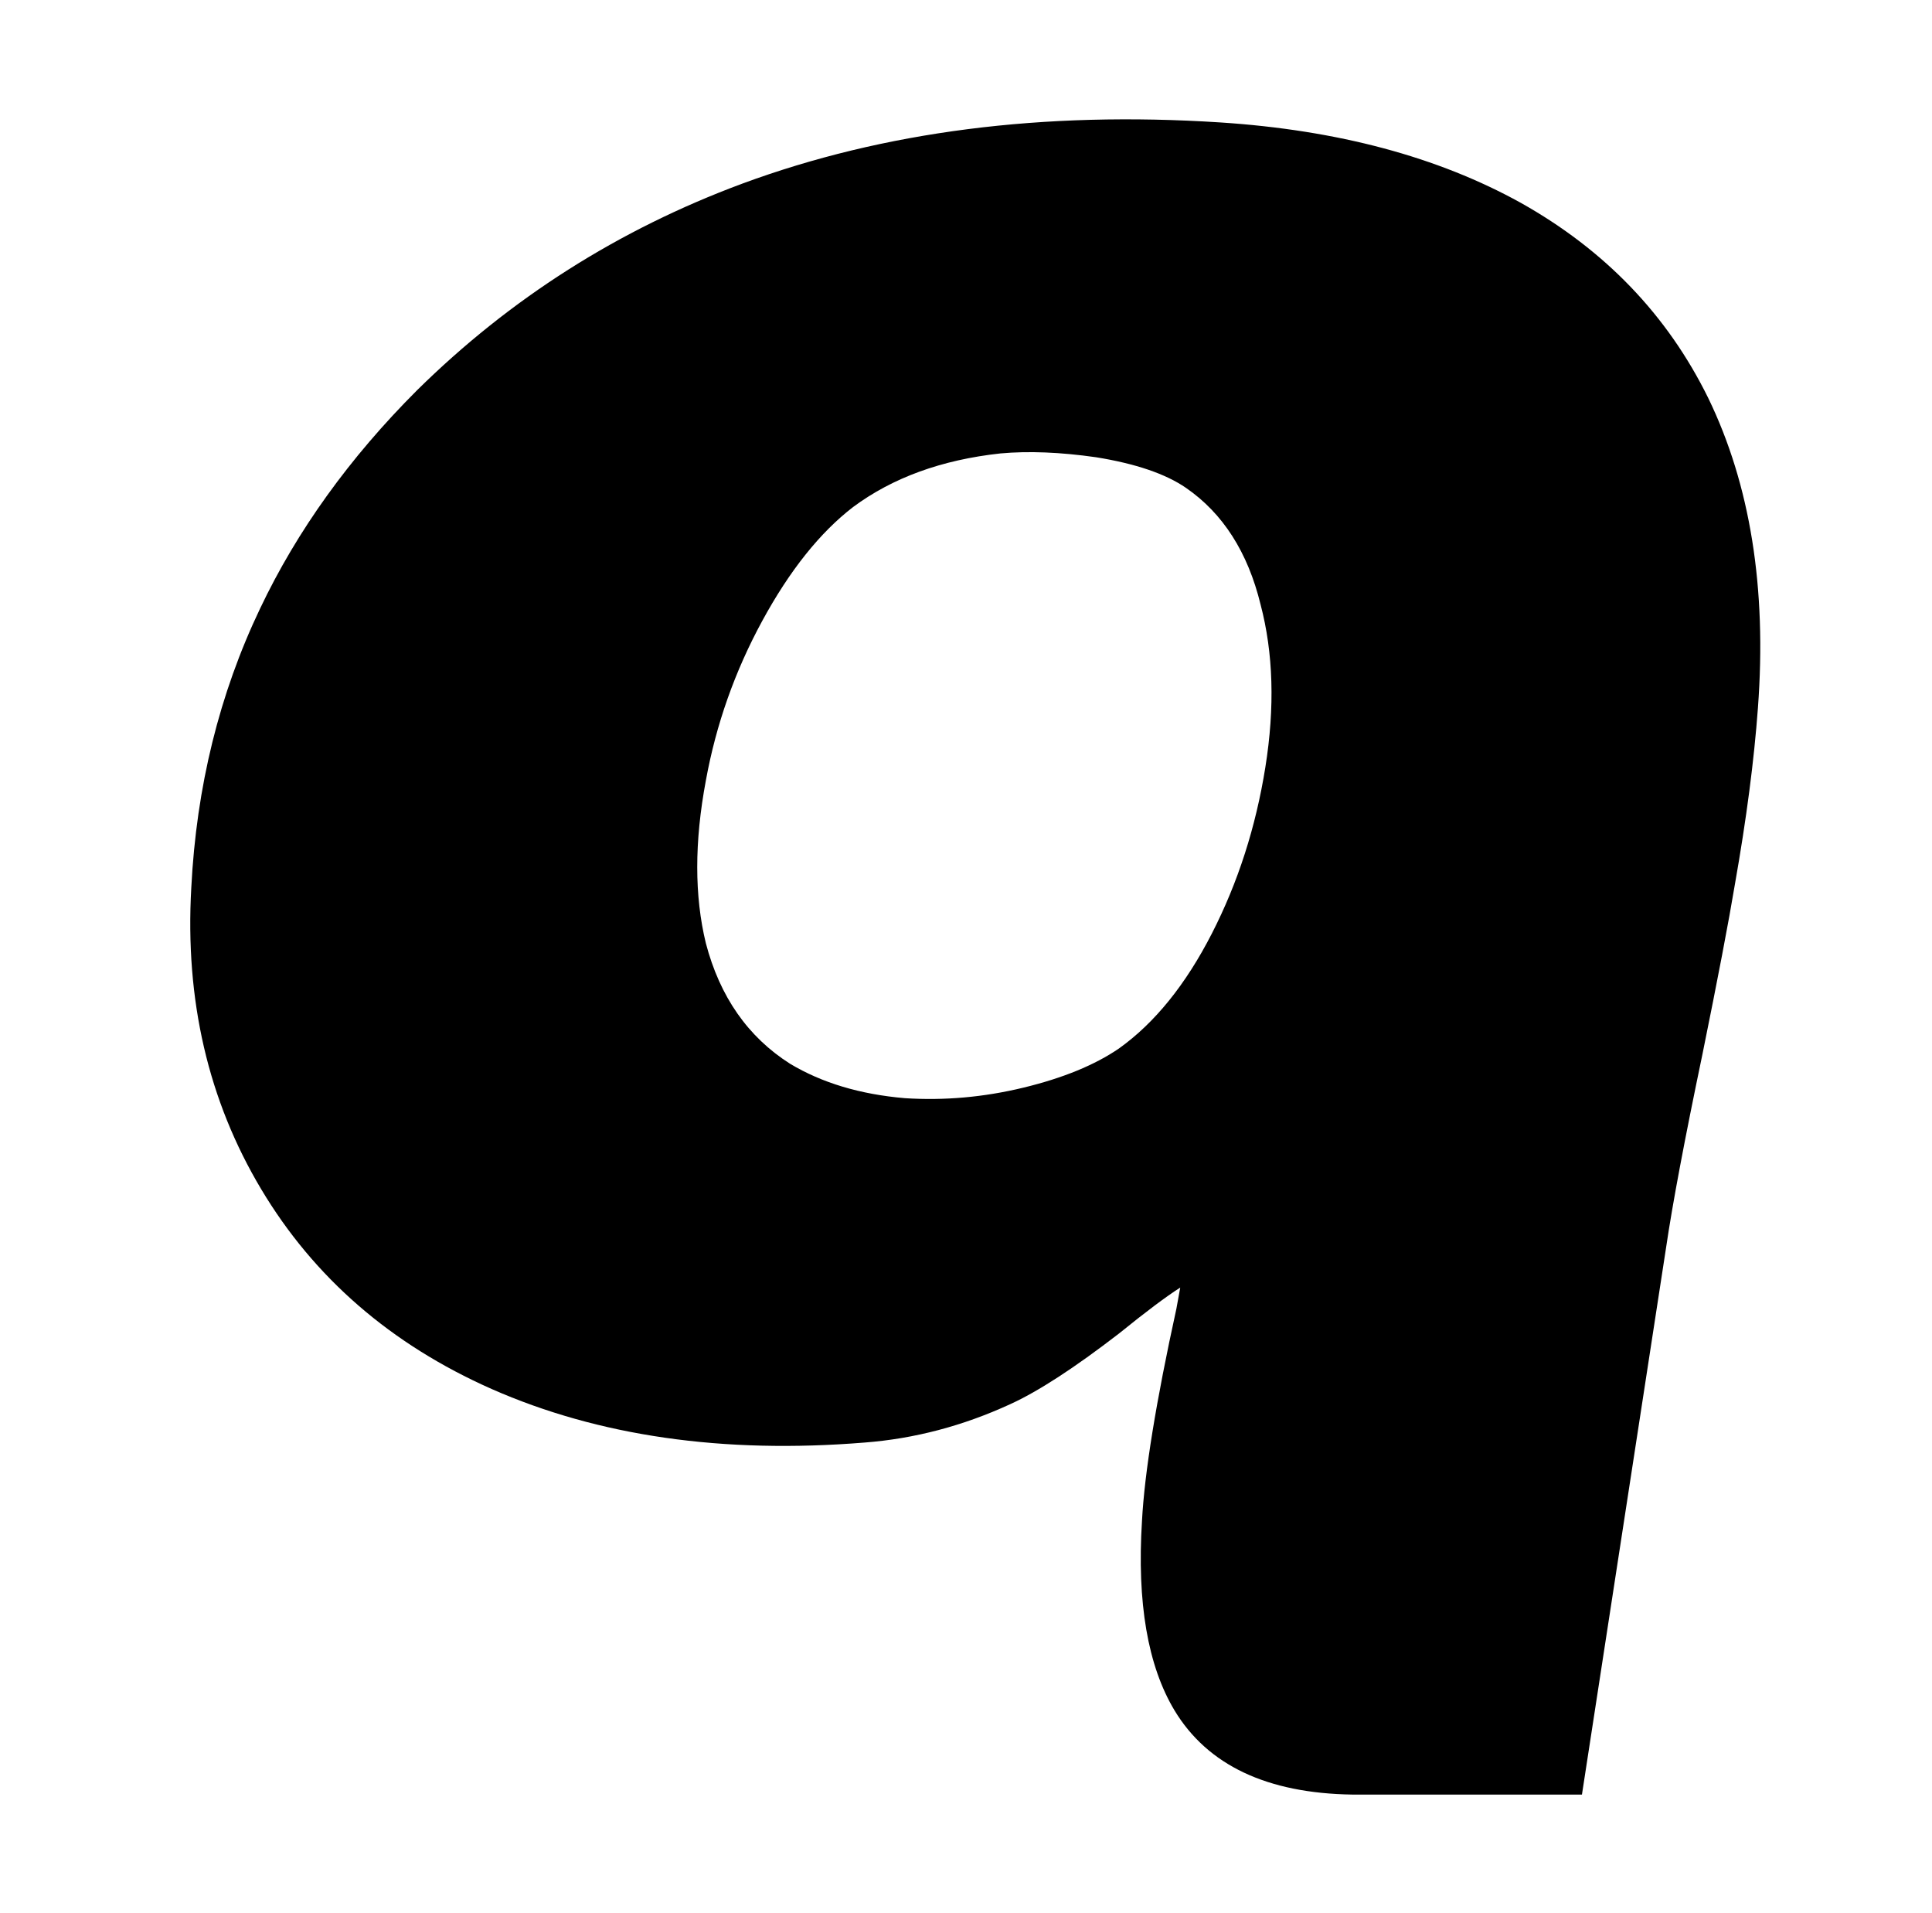 <svg xmlns="http://www.w3.org/2000/svg" viewBox="-10 0 1010 1000"><path d="M697 938h120l44-286q5-34 19-101 12-59 17-89 9-51 12-92 7-94-26-162-32-65-98-102-65-36-157-42-139-9-250 32-97 36-170 108-53 53-82 114-32 67-36 146-5 88 36.5 157.5T247 726q84 37 195 28 39-3 76-20 22-10 57-37 21-17 32-24l-2 11q-16 73-18 111-4 64 17 99 26 43 93 44zM575 548q-19 13-50 20.5t-62 5.5q-35-3-60-18-33-21-44-63-9-37 0-85 8-44 29.5-83.5T436 265q31-23 77-28 22-2 50 2 31 5 47 16 29 20 39 61 10 38 2.5 85t-28 87-48.5 60z"/></svg>